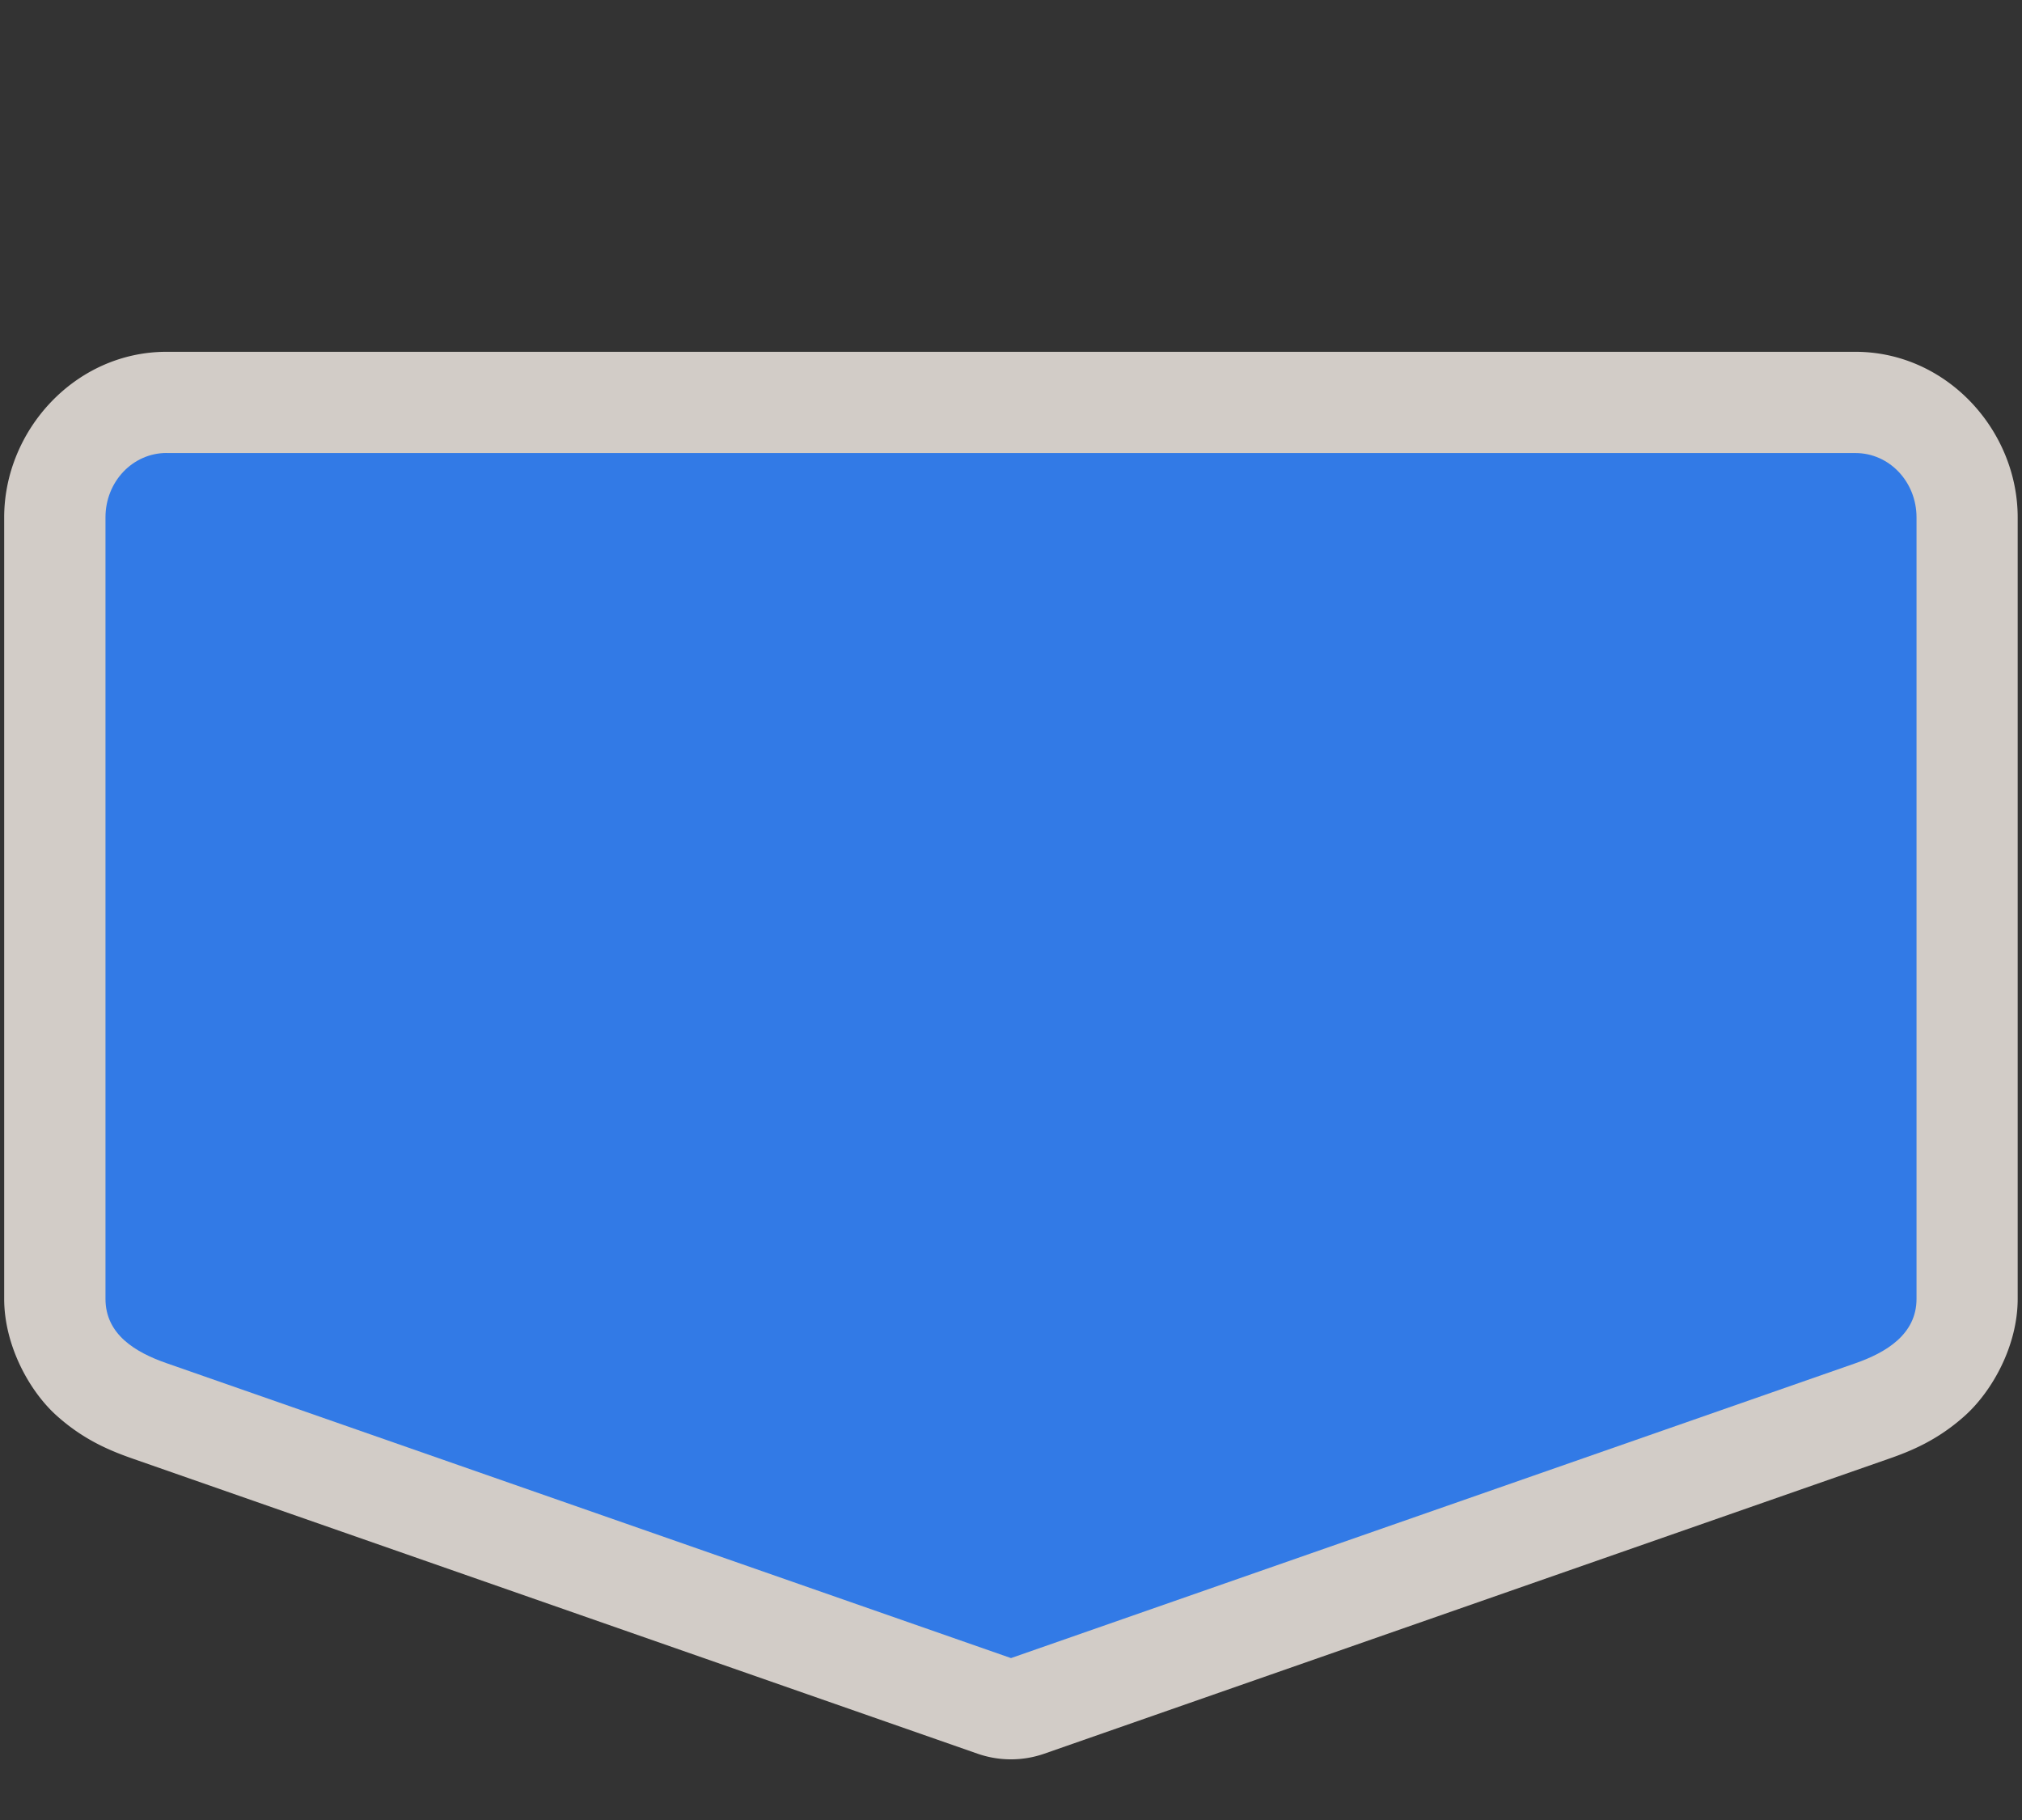 <?xml version="1.0" encoding="UTF-8" standalone="no"?>
<!-- Generator: Adobe Illustrator 16.0.4, SVG Export Plug-In . SVG Version: 6.00 Build 0)  -->

<svg
   xmlns:dc="http://purl.org/dc/elements/1.1/"
   xmlns:cc="http://creativecommons.org/ns#"
   xmlns:rdf="http://www.w3.org/1999/02/22-rdf-syntax-ns#"
   xmlns:svg="http://www.w3.org/2000/svg"
   xmlns="http://www.w3.org/2000/svg"
   xmlns:sodipodi="http://sodipodi.sourceforge.net/DTD/sodipodi-0.dtd"
   xmlns:inkscape="http://www.inkscape.org/namespaces/inkscape"
   version="1.1"
   id="Слой_1"
   x="0px"
   y="0px"
   width="30"
   height="27"
   viewBox="0 0 30 27"
   enable-background="new 0 0 17.143 17.17"
   xml:space="preserve"
   inkscape:version="0.91 r13725"
   sodipodi:docname="h_blue_pentagon_3_road_shield.svg"><rect x="0" y="0" width="30" height="27" fill="#333333" stroke="none"/><defs
     id="defs11" /><sodipodi:namedview
     pagecolor="#ffffff"
     bordercolor="#666666"
     borderopacity="1"
     objecttolerance="10"
     gridtolerance="10"
     guidetolerance="10"
     inkscape:pageopacity="0"
     inkscape:pageshadow="2"
     inkscape:window-width="1920"
     inkscape:window-height="1006"
     id="namedview9"
     showgrid="false"
     inkscape:zoom="11.313709"
     inkscape:cx="-5.1187157"
     inkscape:cy="15.351243"
     inkscape:window-x="1920"
     inkscape:window-y="0"
     inkscape:window-maximized="1"
     inkscape:current-layer="Слой_1" /><path
     sodipodi:type="inkscape:offset"
     inkscape:radius="1.5026019"
     inkscape:original="M 2.4707031 5.7871094 C 1.9687899 5.7871094 1.5644531 6.2131493 1.5644531 6.7421875 L 1.5644531 18.333984 C 1.5644531 18.863022 2.0107752 19.12846 2.4707031 19.289062 L 15 23.664062 L 27.529297 19.289062 C 27.978325 19.132267 28.435547 18.863022 28.435547 18.333984 L 28.435547 6.7421875 C 28.435547 6.2131493 28.03121 5.7871094 27.529297 5.7871094 L 2.4707031 5.7871094 z "
     style="color:#000000;clip-rule:evenodd;display:inline;overflow:visible;visibility:visible;opacity:0.837;isolation:auto;mix-blend-mode:normal;color-interpolation:sRGB;color-interpolation-filters:linearRGB;solid-color:#000000;solid-opacity:1;fill:#f1eae4;fill-opacity:1;fill-rule:evenodd;stroke:none;stroke-width:0.991;stroke-linecap:butt;stroke-linejoin:miter;stroke-miterlimit:4;stroke-dasharray:none;stroke-dashoffset:0;stroke-opacity:1;marker:none;color-rendering:auto;image-rendering:auto;shape-rendering:auto;text-rendering:auto;enable-background:accumulate"
     id="path4259"
     d="M 2.471,4.285 C 1.118,4.285 0.062,5.448 0.062,6.742 l 0,11.592 c 0,0.687 0.369,1.364 0.775,1.73 0.407,0.367 0.806,0.527 1.137,0.643 l 12.529,4.375 a 1.503,1.503 0 0 0 0.992,0 l 12.529,-4.375 c 0.327,-0.114 0.724,-0.275 1.129,-0.639 0.405,-0.364 0.783,-1.037 0.783,-1.734 l 0,-11.592 c 0,-1.295 -1.056,-2.457 -2.408,-2.457 l -25.059,0 z"
     transform="translate(0,0.934)" /><path
     style="color:#000000;clip-rule:evenodd;display:inline;overflow:visible;visibility:visible;opacity:1;isolation:auto;mix-blend-mode:normal;color-interpolation:sRGB;color-interpolation-filters:linearRGB;solid-color:#000000;solid-opacity:1;fill:#327ae6;fill-opacity:1;fill-rule:evenodd;stroke:none;stroke-width:1;stroke-linecap:butt;stroke-linejoin:miter;stroke-miterlimit:4;stroke-dasharray:none;stroke-dashoffset:0;stroke-opacity:1;marker:none;color-rendering:auto;image-rendering:auto;shape-rendering:auto;text-rendering:auto;enable-background:accumulate"
     d="m 2.471,6.721 25.058,0 c 0.502,0 0.906,0.426 0.906,0.955 l 0,11.593 c 0,0.529 -0.457,0.798 -0.906,0.955 L 15,24.598 2.471,20.223 C 2.011,20.063 1.565,19.798 1.565,19.268 l 0,-11.593 c 0,-0.529 0.404,-0.955 0.906,-0.955 z"
     id="rect4213"
     inkscape:connector-curvature="0"
     sodipodi:nodetypes="ssssscssss" /></svg>